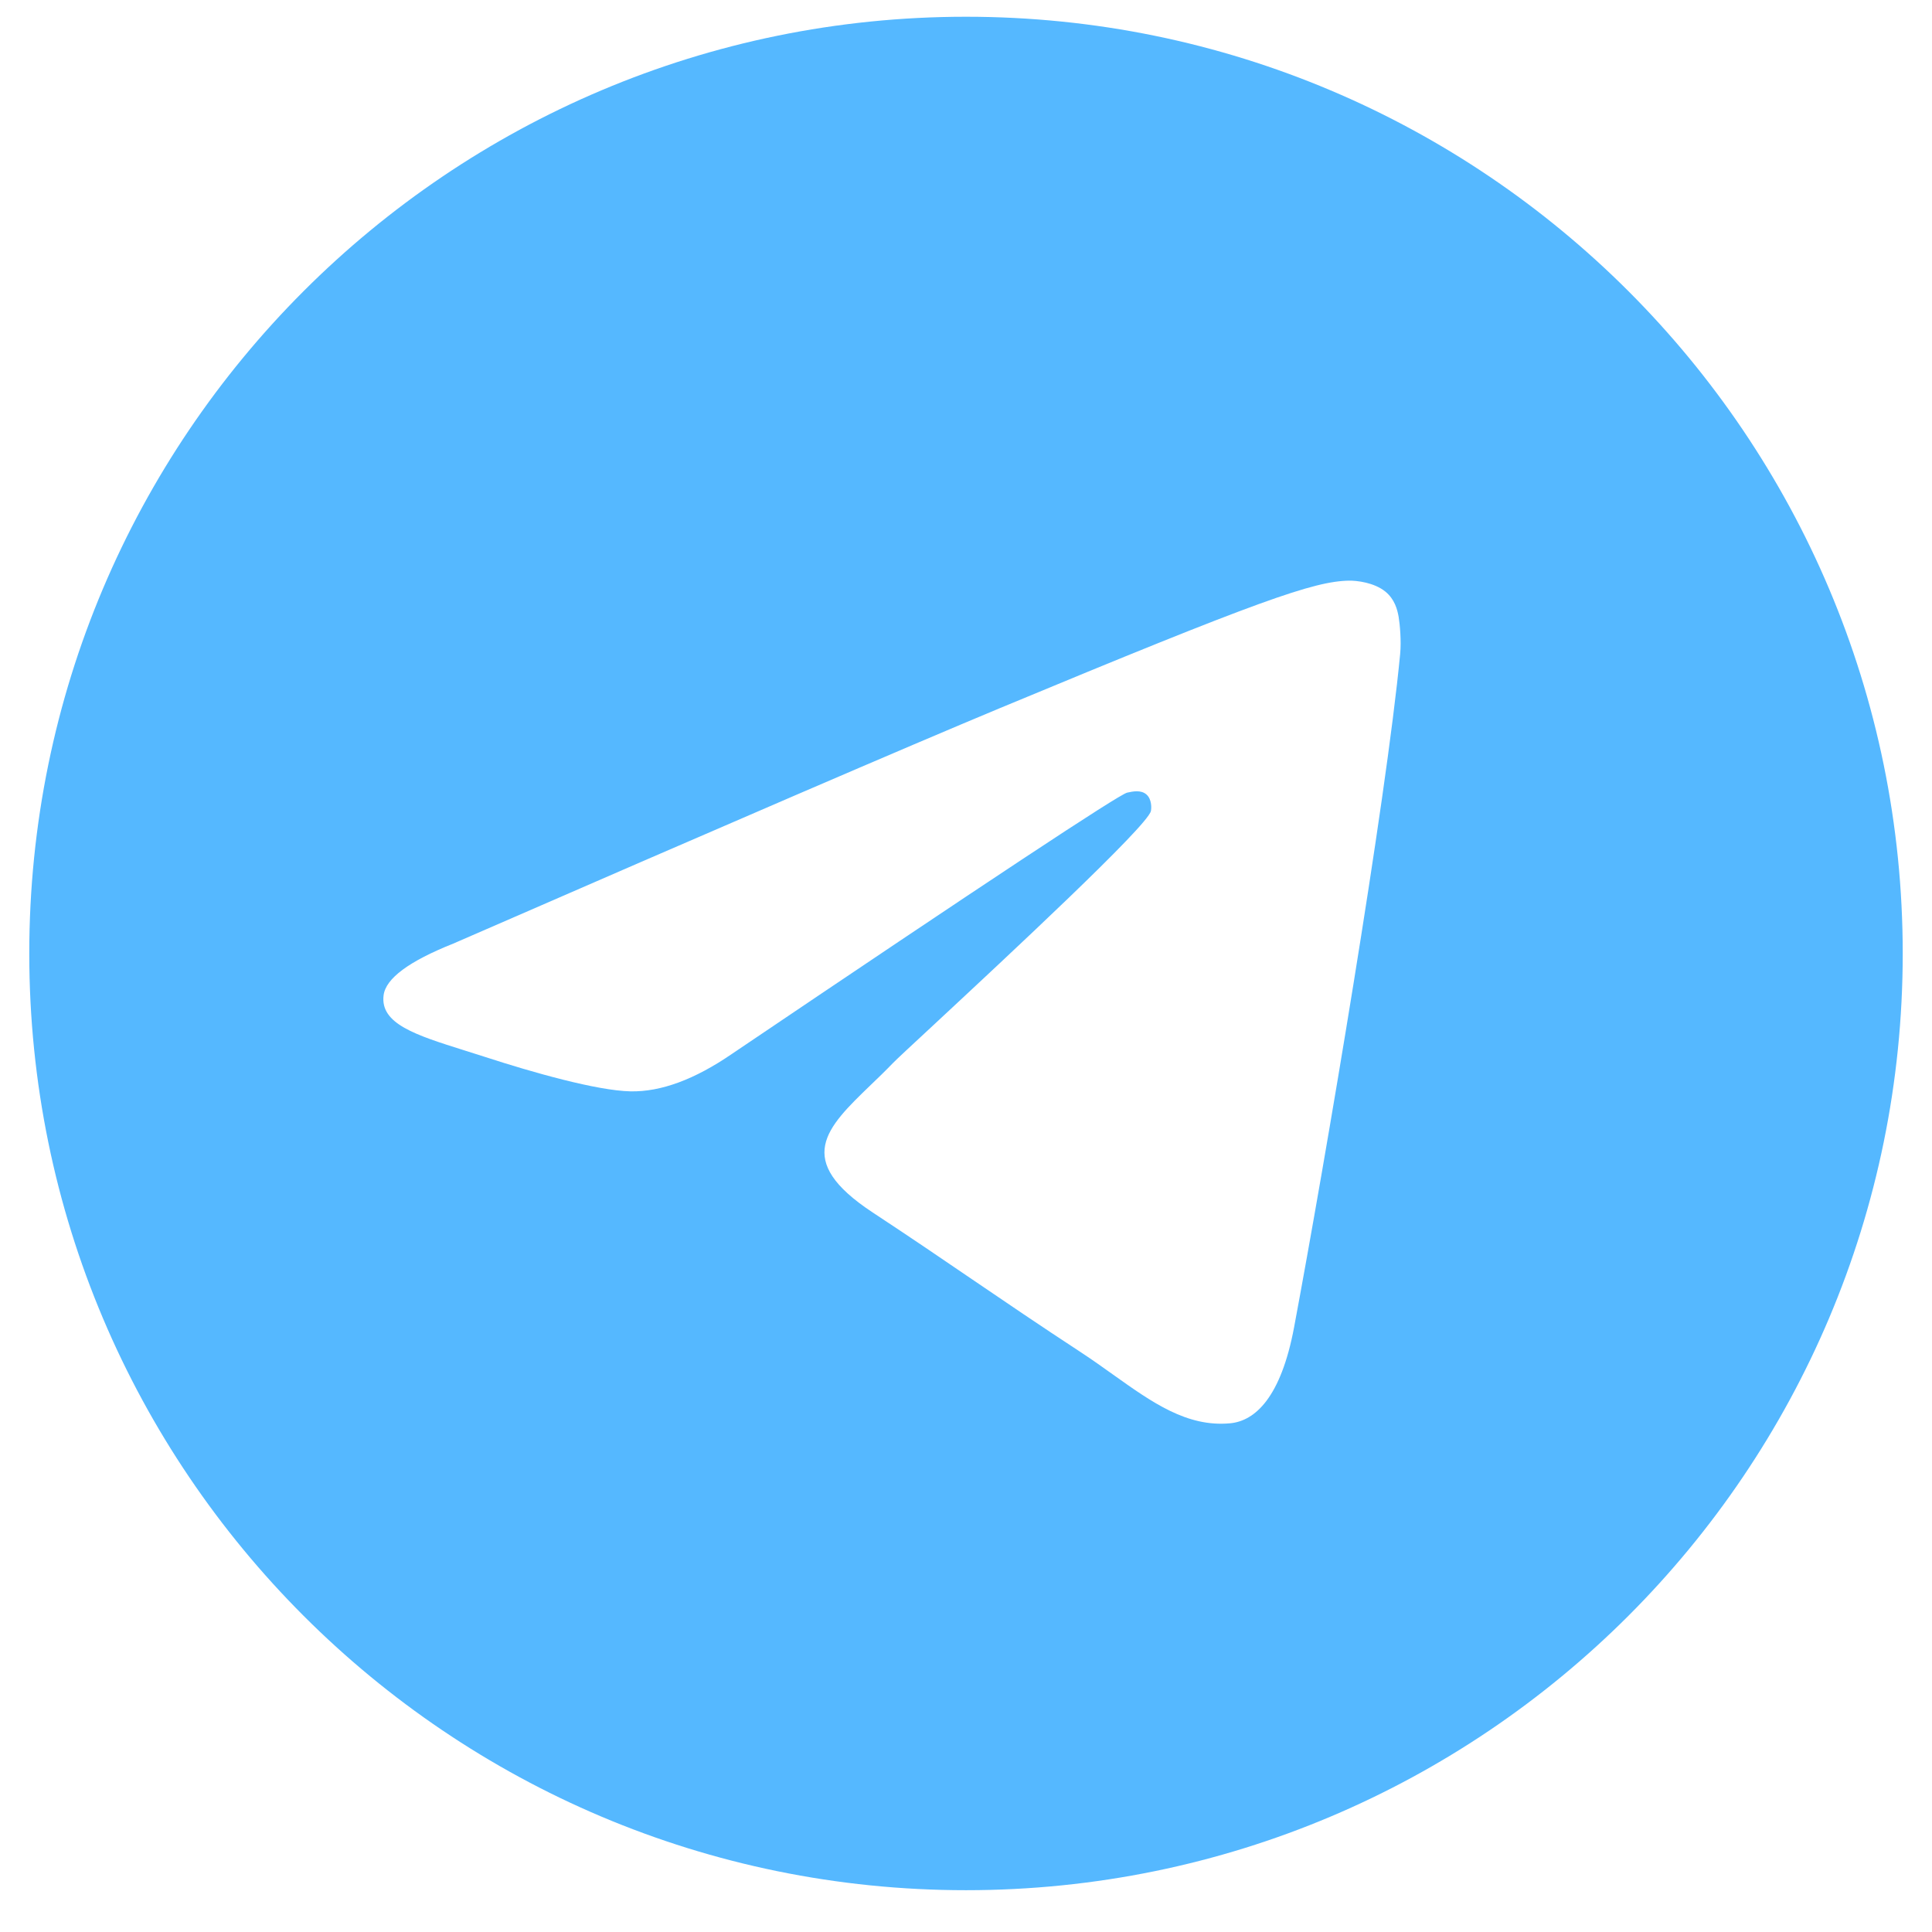 <svg width="33" height="33" viewBox="0 0 33 33" fill="none" xmlns="http://www.w3.org/2000/svg">
<g clip-path="url(#clip0_787_869)">
<path fill-rule="evenodd" clip-rule="evenodd" d="M32.5 16.286C32.5 25.123 25.337 32.286 16.5 32.286C7.663 32.286 0.5 25.123 0.5 16.286C0.5 7.45 7.663 0.286 16.5 0.286C25.337 0.286 32.5 7.45 32.5 16.286ZM17.073 12.098C15.517 12.746 12.407 14.085 7.743 16.117C6.985 16.419 6.588 16.713 6.552 17.001C6.491 17.488 7.101 17.68 7.931 17.941C8.044 17.977 8.161 18.014 8.281 18.052C9.098 18.318 10.197 18.629 10.768 18.641C11.287 18.652 11.865 18.439 12.504 18C16.861 15.058 19.111 13.572 19.252 13.539C19.352 13.517 19.49 13.488 19.584 13.572C19.677 13.655 19.668 13.812 19.658 13.854C19.598 14.112 17.204 16.337 15.966 17.489C15.579 17.848 15.305 18.102 15.249 18.161C15.124 18.291 14.996 18.414 14.873 18.532C14.114 19.264 13.545 19.813 14.905 20.709C15.558 21.139 16.081 21.495 16.603 21.851C17.172 22.238 17.74 22.625 18.476 23.107C18.663 23.23 18.842 23.358 19.016 23.482C19.679 23.954 20.274 24.379 21.01 24.311C21.438 24.272 21.879 23.87 22.104 22.671C22.634 19.837 23.675 13.698 23.916 11.168C23.937 10.946 23.911 10.662 23.89 10.538C23.868 10.413 23.824 10.236 23.662 10.104C23.47 9.949 23.174 9.916 23.042 9.918C22.44 9.929 21.517 10.25 17.073 12.098Z" fill="#55B8FF"/>
</g>
<defs>
<clipPath id="clip0_787_869">
<rect width="32" height="32" fill="white" transform="translate(0.5 0.286)"/>
</clipPath>
</defs>
</svg>
